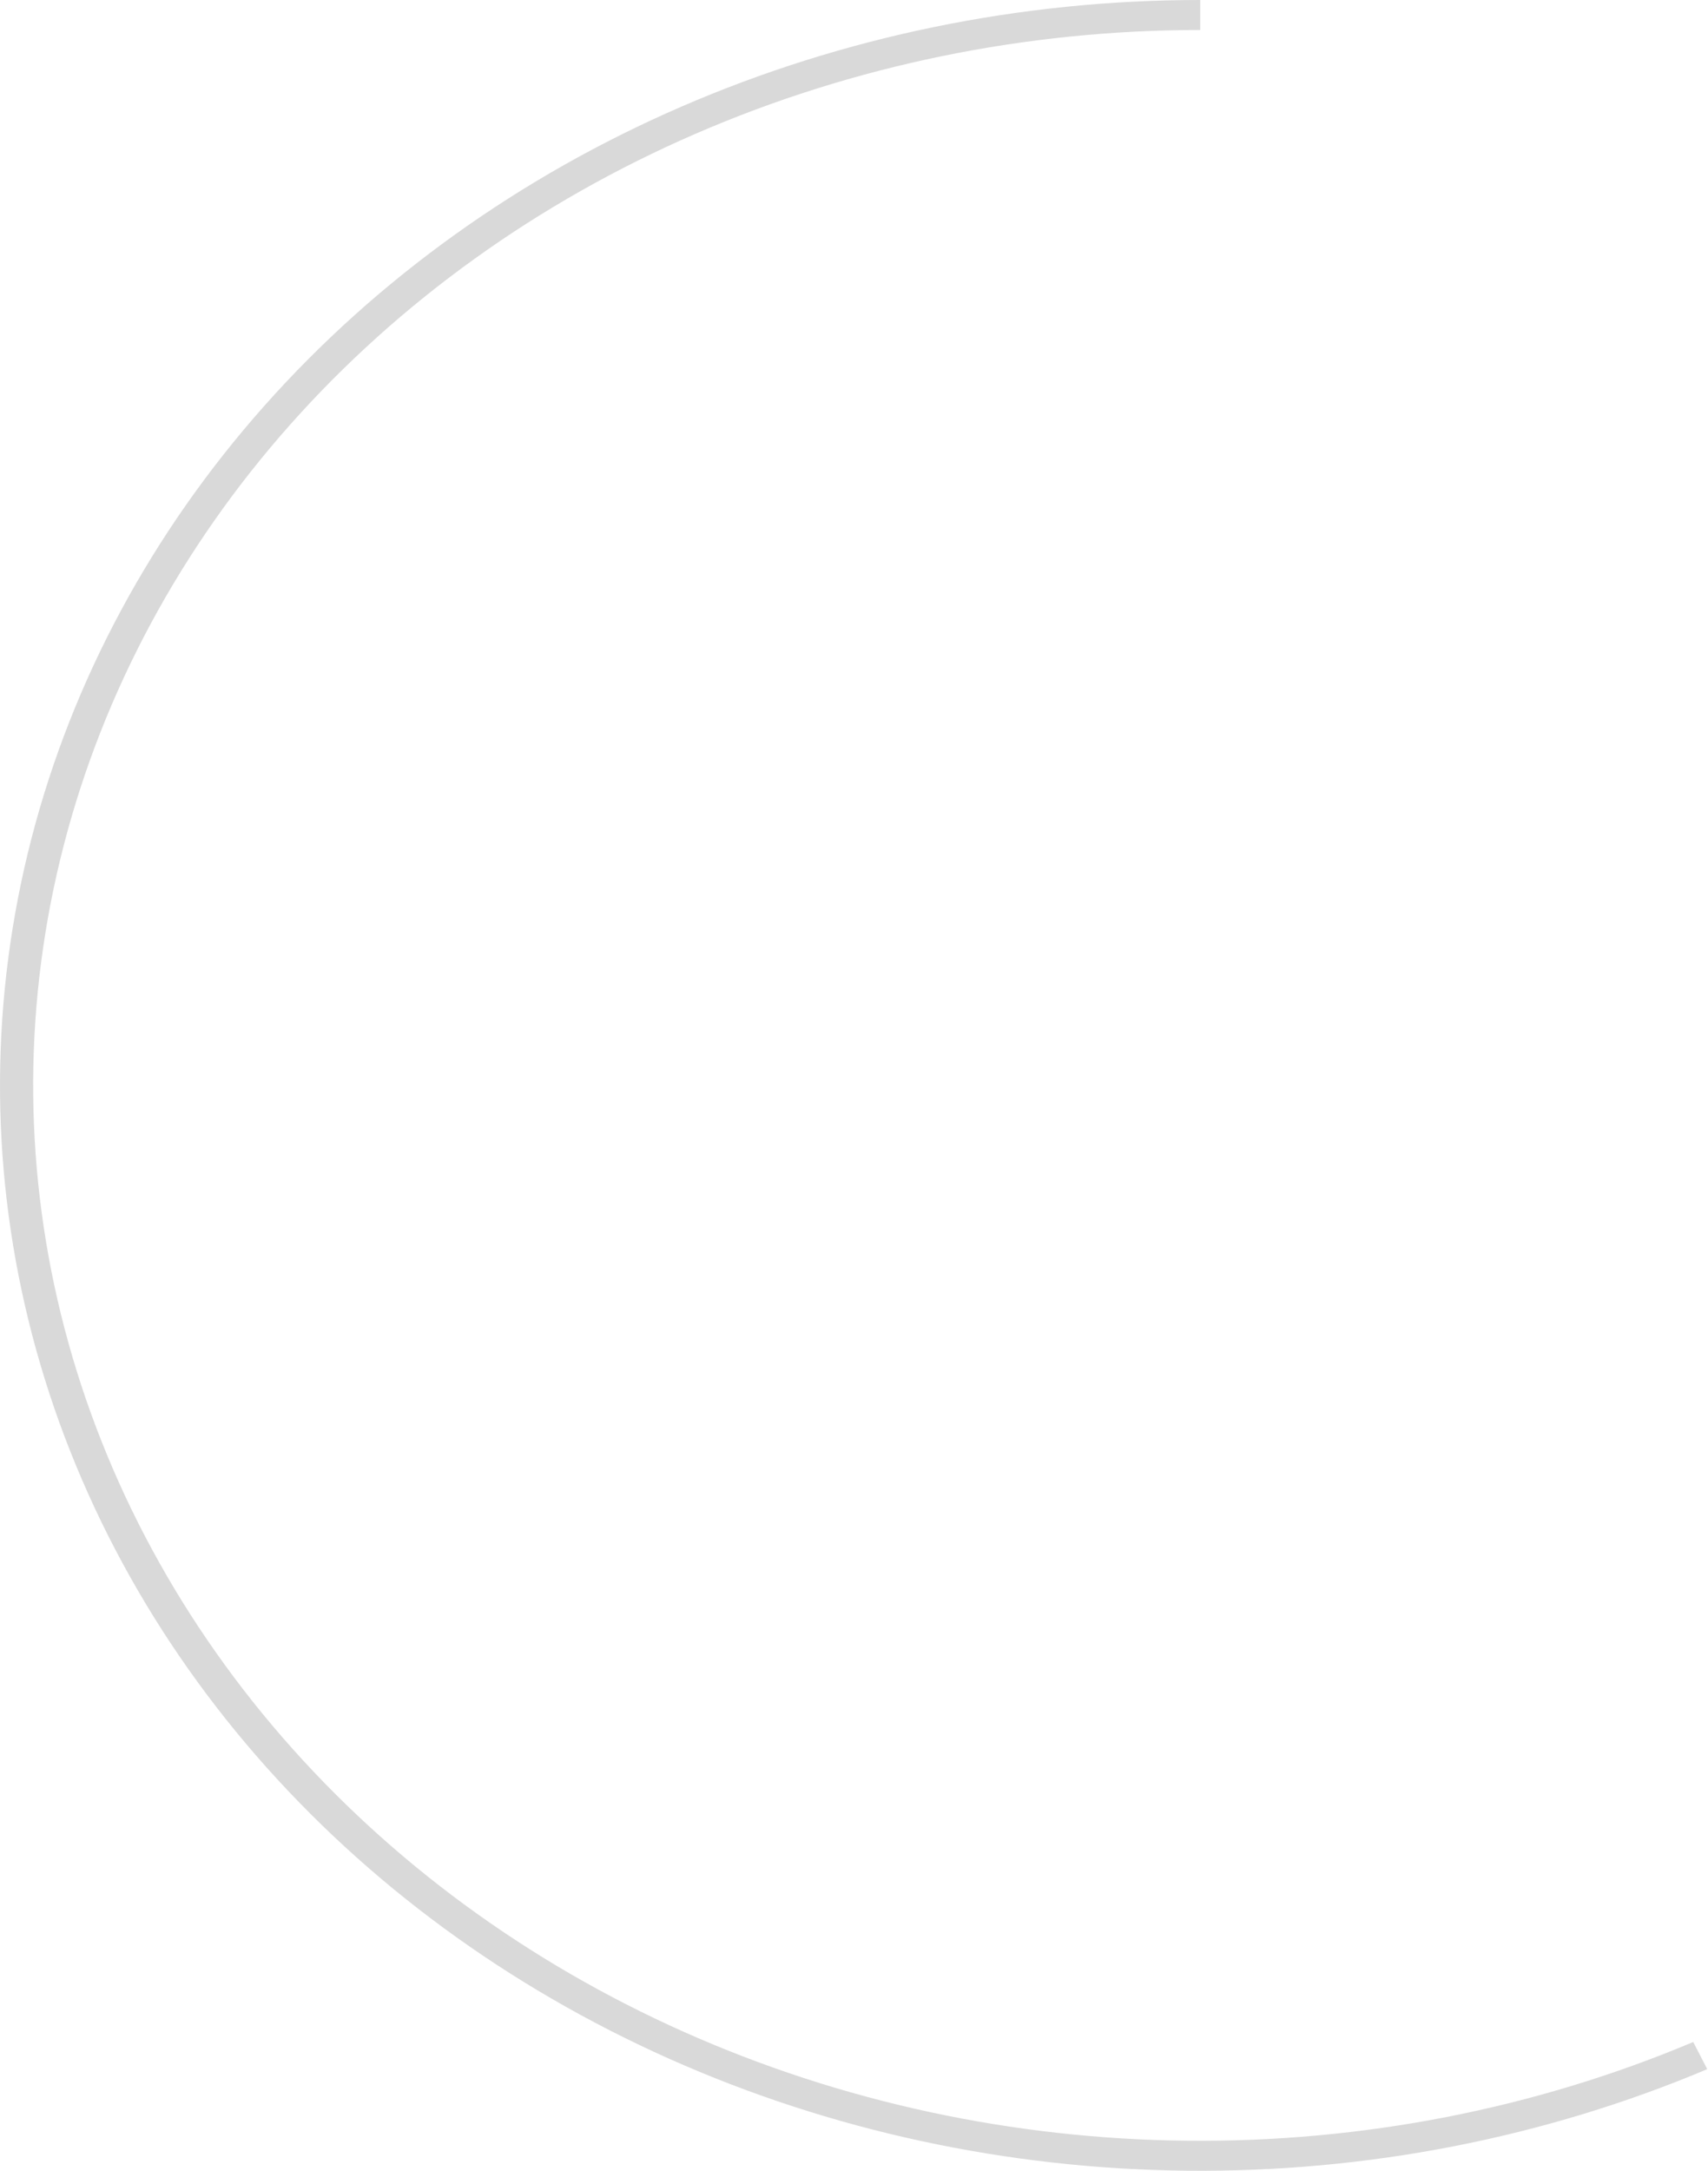 <svg width="518" height="658" viewBox="0 0 518 658" fill="none" xmlns="http://www.w3.org/2000/svg">
<path d="M364 0C309.511 0 255.716 11.057 206.586 32.356C157.455 53.654 114.242 84.651 80.133 123.059C46.025 161.466 21.892 206.306 9.515 254.268C-2.862 302.231 -3.168 352.093 8.621 400.177C20.409 448.261 43.991 493.339 77.626 532.086C111.262 570.833 154.092 602.261 202.959 624.05C251.826 645.839 305.481 657.434 359.967 657.98C414.453 658.525 468.38 648.008 517.768 627.202L513.52 618.964C465.496 639.194 413.059 649.422 360.079 648.891C307.098 648.36 254.925 637.086 207.408 615.898C159.892 594.711 118.244 564.152 85.538 526.475C52.832 488.799 29.901 444.966 18.439 398.211C6.976 351.455 7.273 302.971 19.308 256.333C31.343 209.695 54.81 166.095 87.976 128.748C121.142 91.401 163.161 61.261 210.934 40.551C258.708 19.841 311.016 9.089 364 9.089V0Z" fill="#D9D9D9"/>
</svg>
